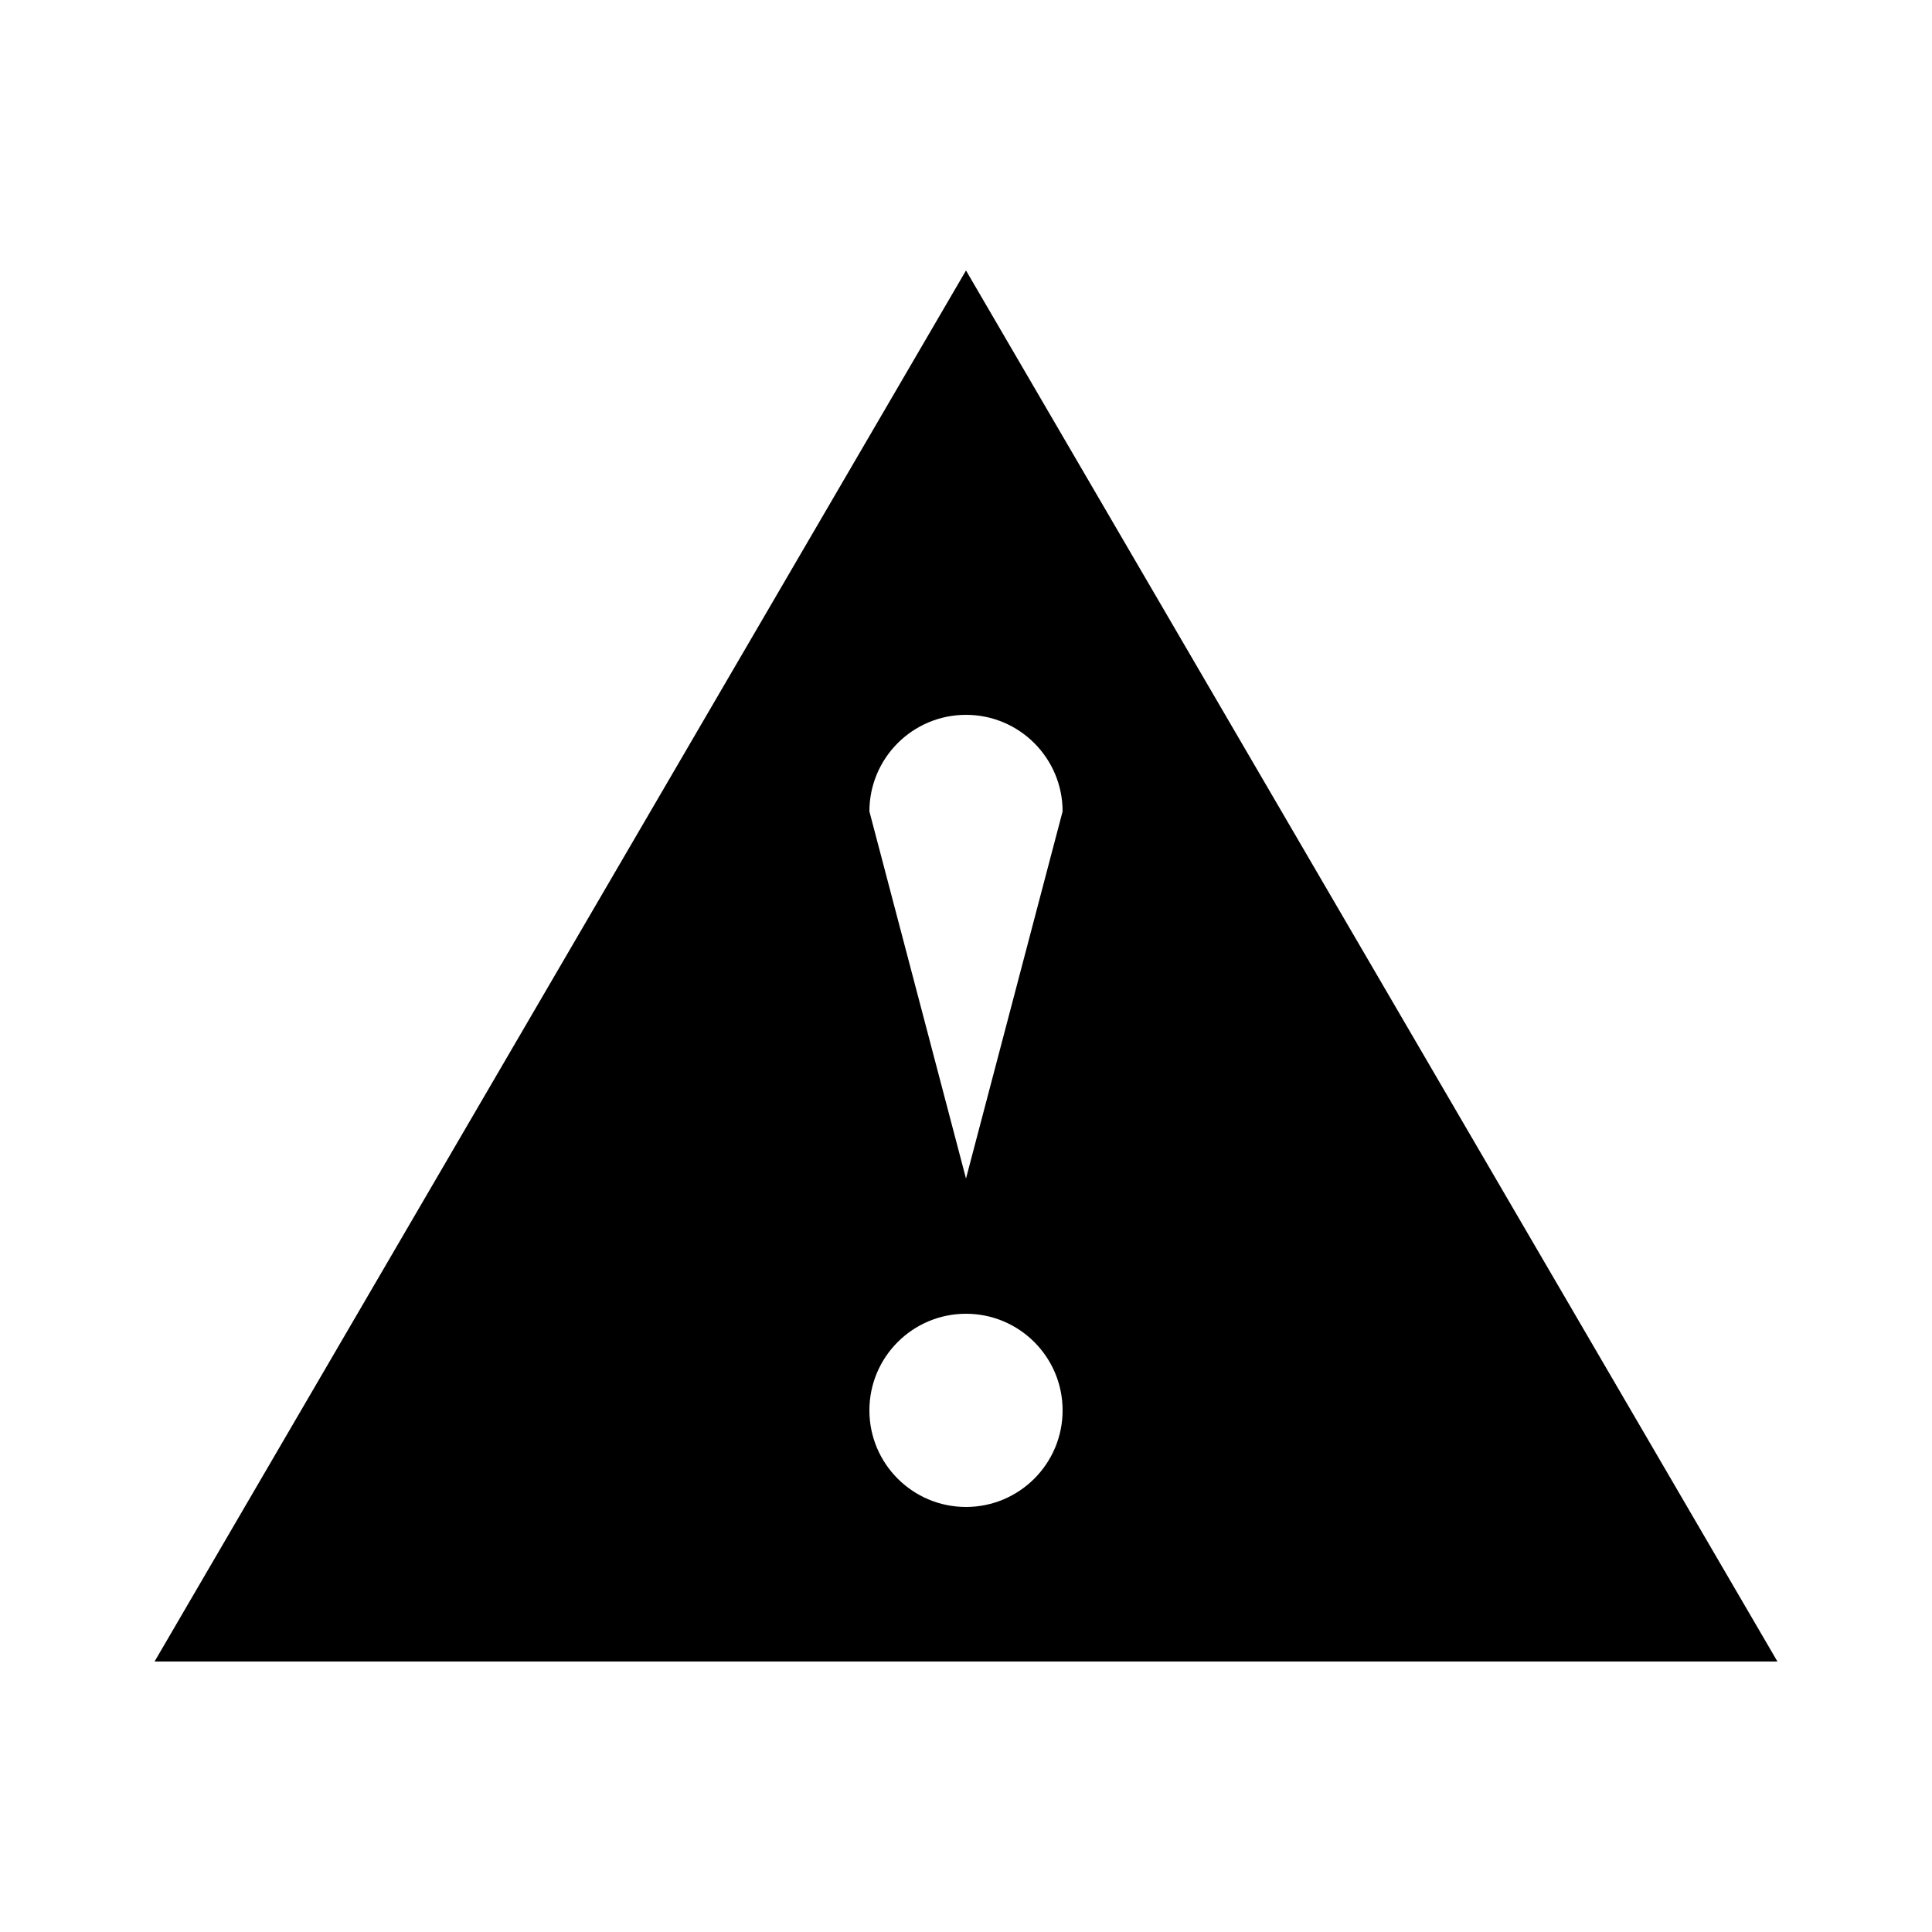 <svg xmlns:dc="http://purl.org/dc/elements/1.1/" xmlns:cc="http://creativecommons.org/ns#" xmlns:rdf="http://www.w3.org/1999/02/22-rdf-syntax-ns#" xmlns:svg="http://www.w3.org/2000/svg" xmlns="http://www.w3.org/2000/svg" xmlns:sodipodi="http://sodipodi.sourceforge.net/DTD/sodipodi-0.dtd" xmlns:inkscape="http://www.inkscape.org/namespaces/inkscape" version="1.1" x="0px" y="0px" viewBox="0 0 100 100"><g transform="translate(0,-952.362)"><path style="opacity:1;color:#000000;fill:#000000;stroke:none;stroke-width:4;marker:none;visibility:visible;display:inline;overflow:visible;enable-background:accumulate" d="M 50 14 L 8 86 L 92 86 L 50 14 z M 50 37 C 52.761 37 55 39.239 55 42 L 50 61 L 45 42 C 45 39.239 47.239 37 50 37 z M 50 68 C 52.761 68 55 70.239 55 73 C 55 75.761 52.761 78 50 78 C 47.239 78 45 75.761 45 73 C 45 70.239 47.239 68 50 68 z " transform="translate(0,952.362)"></path></g></svg>